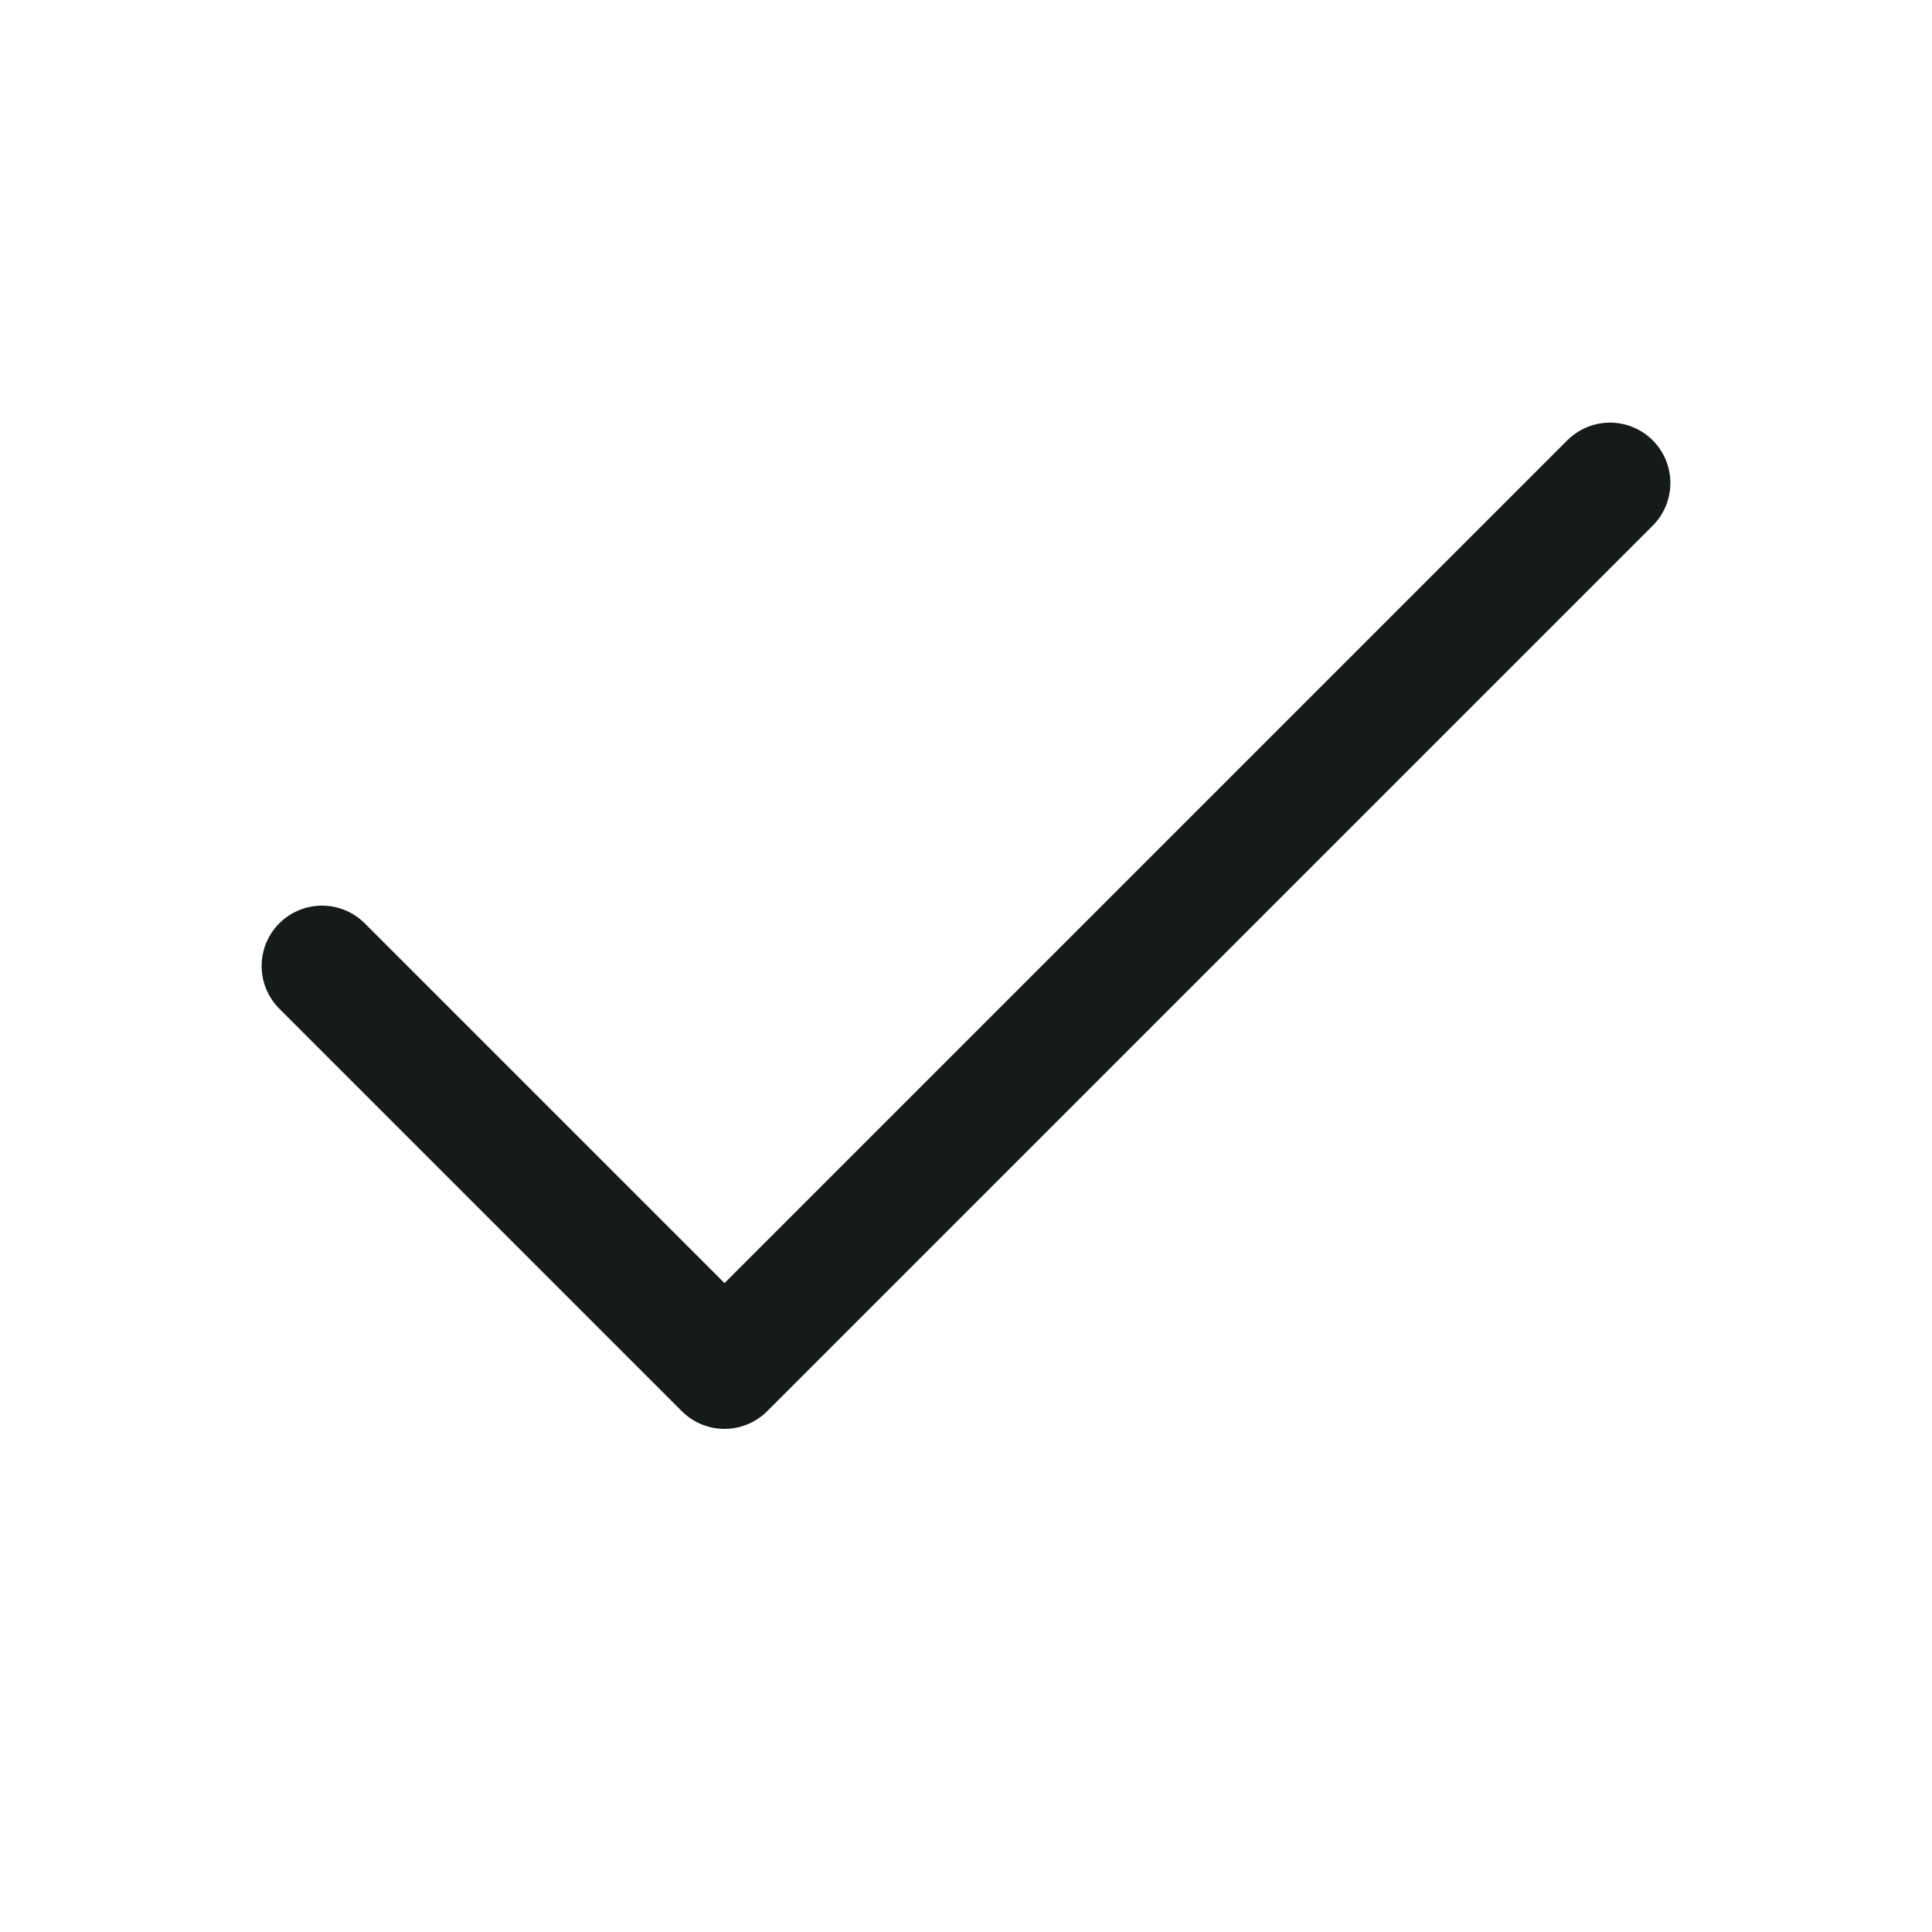 <svg width="24" height="24" viewBox="0 0 24 24" fill="none" xmlns="http://www.w3.org/2000/svg">
<path d="M20 6L9 17L4 12" stroke="#151A1A" stroke-width="1.5" stroke-linecap="round" stroke-linejoin="round"/>
</svg>
